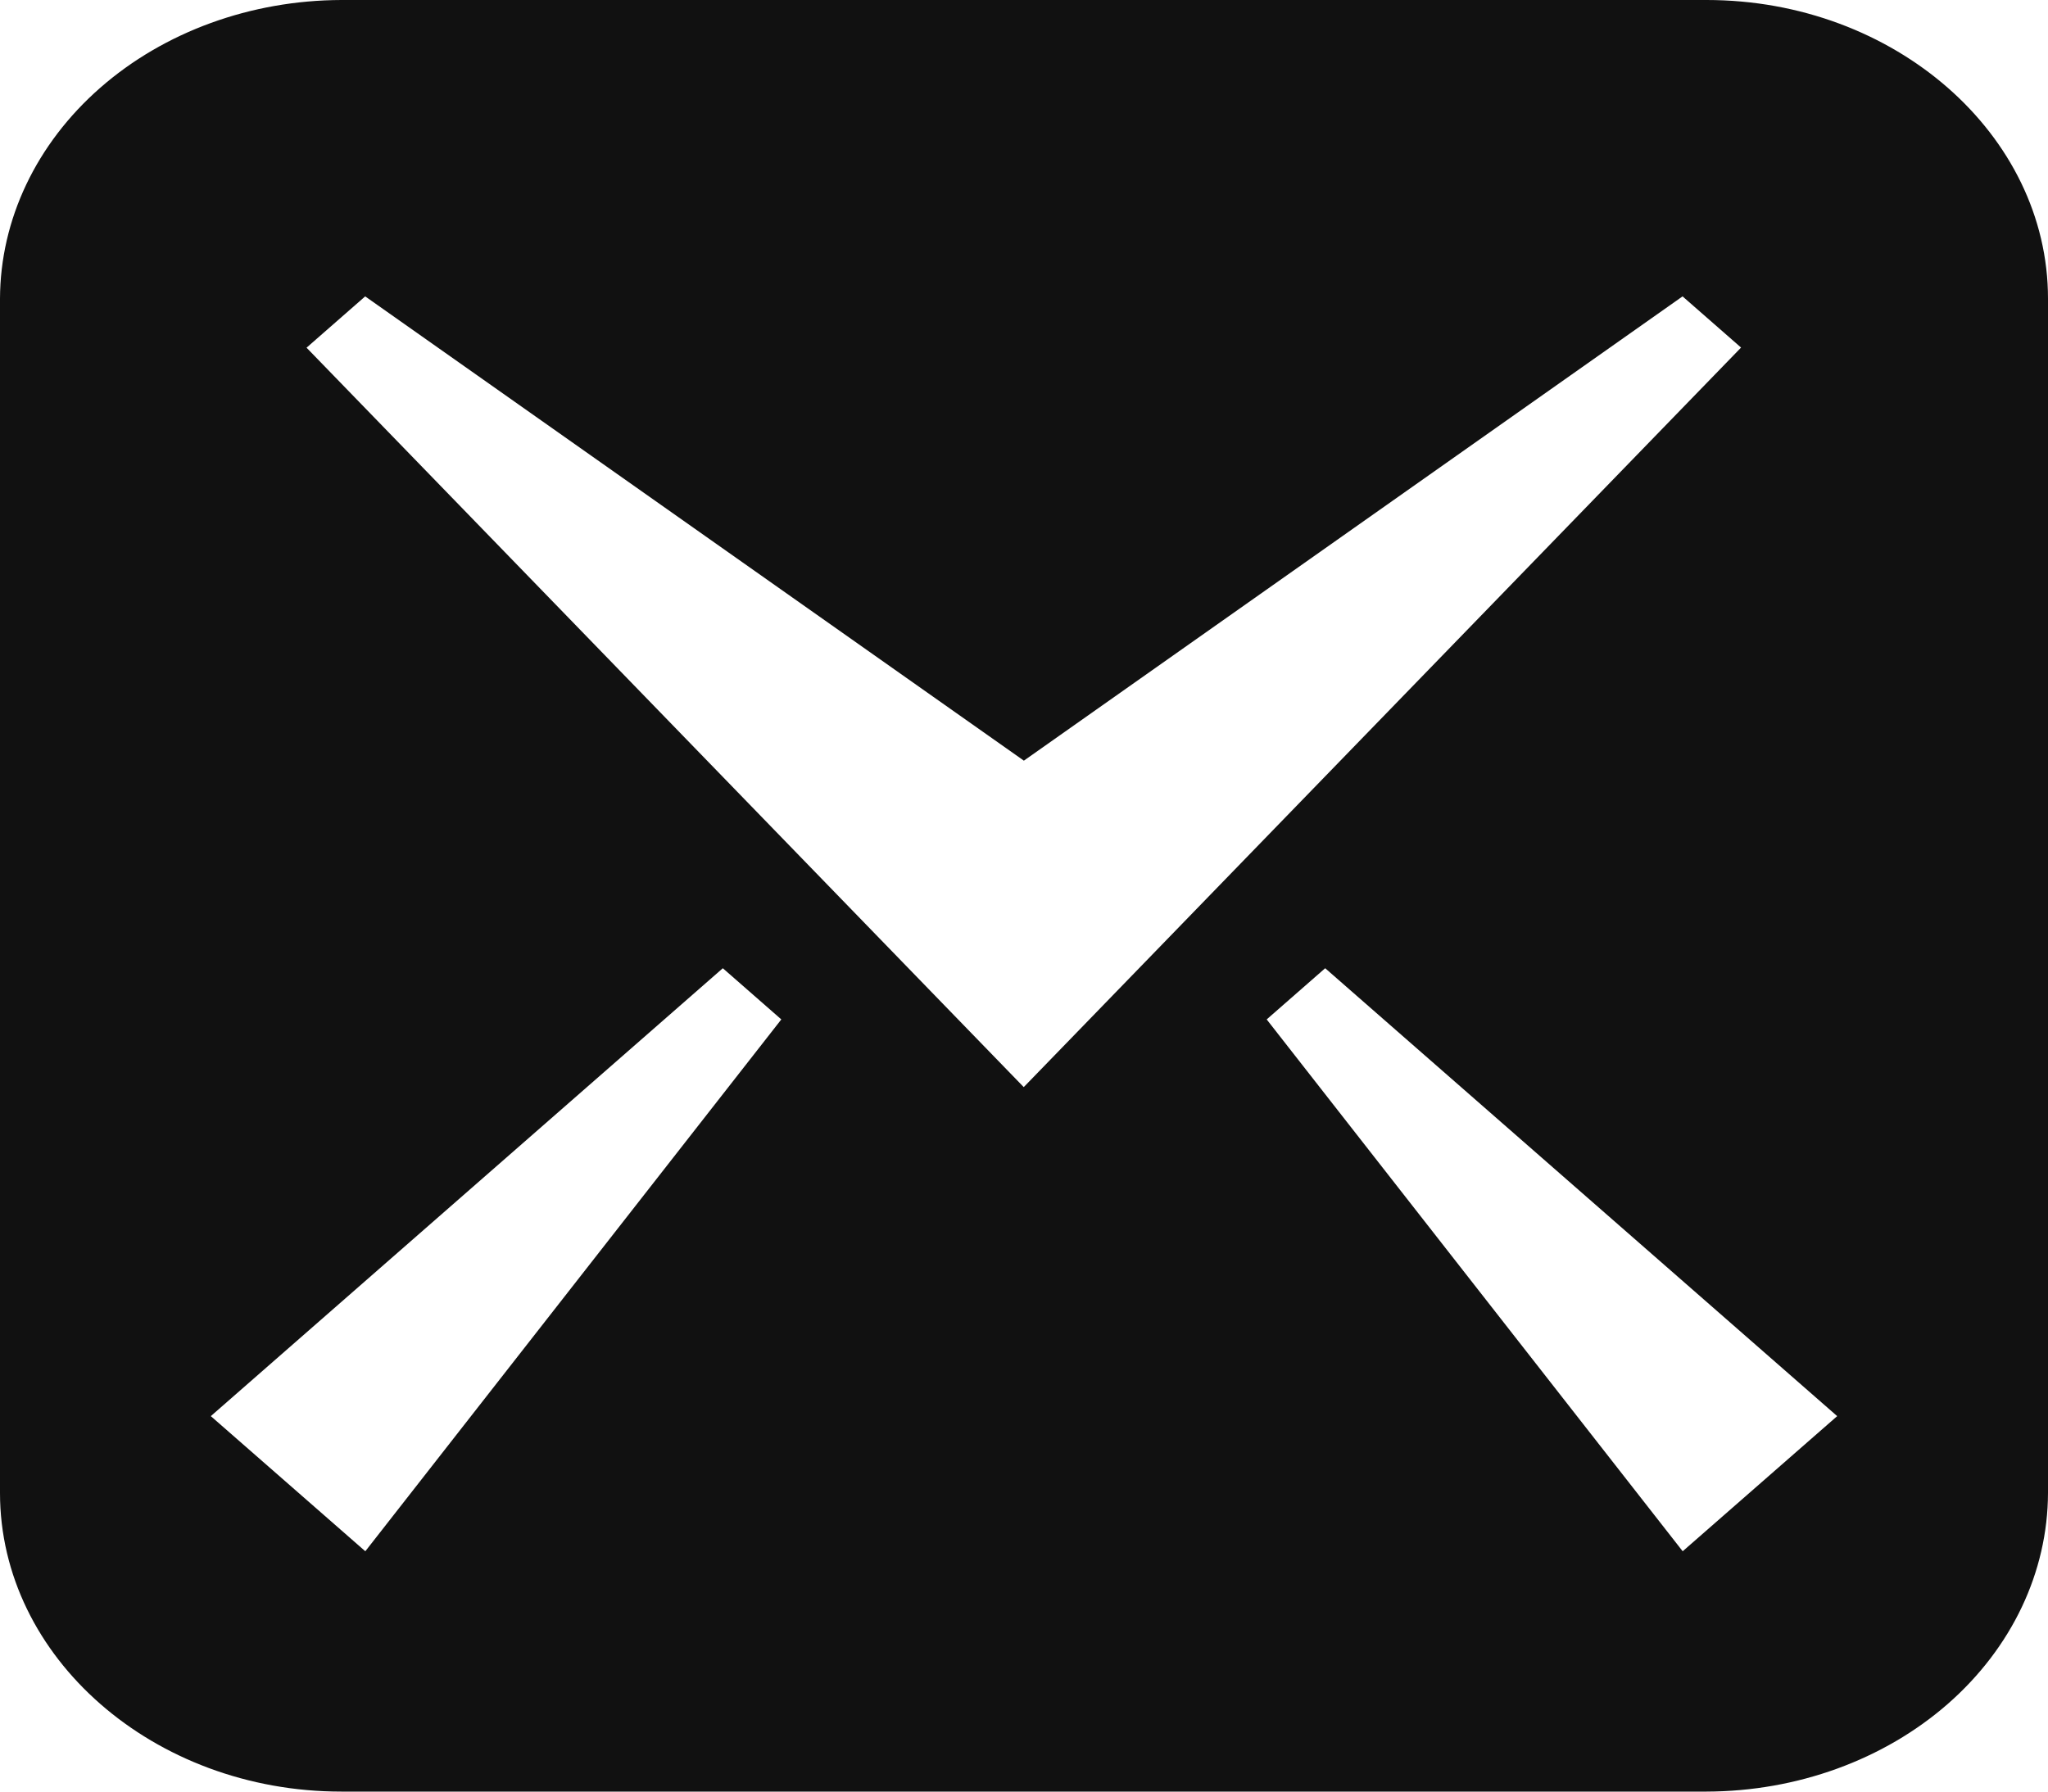<svg width="16" height="14" viewBox="0 0 16 14" fill="none" xmlns="http://www.w3.org/2000/svg">
<path d="M13.333 0H2.667C1.96 0.002 1.283 0.248 0.783 0.686C0.284 1.123 0.002 1.715 0 2.334L0 11.666C0 12.951 1.2 14 2.667 14H13.333C14.04 13.998 14.717 13.752 15.217 13.315C15.717 12.877 15.998 12.285 16 11.666V2.334C16 1.05 14.8 0 13.333 0ZM2.854 12.122L1.647 11.066L5.647 7.566L6.104 7.966L2.854 12.122ZM2.396 2.716L2.853 2.316L7.999 5.944L13.145 2.316L13.602 2.716L7.998 8.495L2.394 2.716H2.396ZM13.146 12.122L9.896 7.966L10.353 7.566L14.353 11.066L13.146 12.122Z" fill="#111111"/>
</svg>
